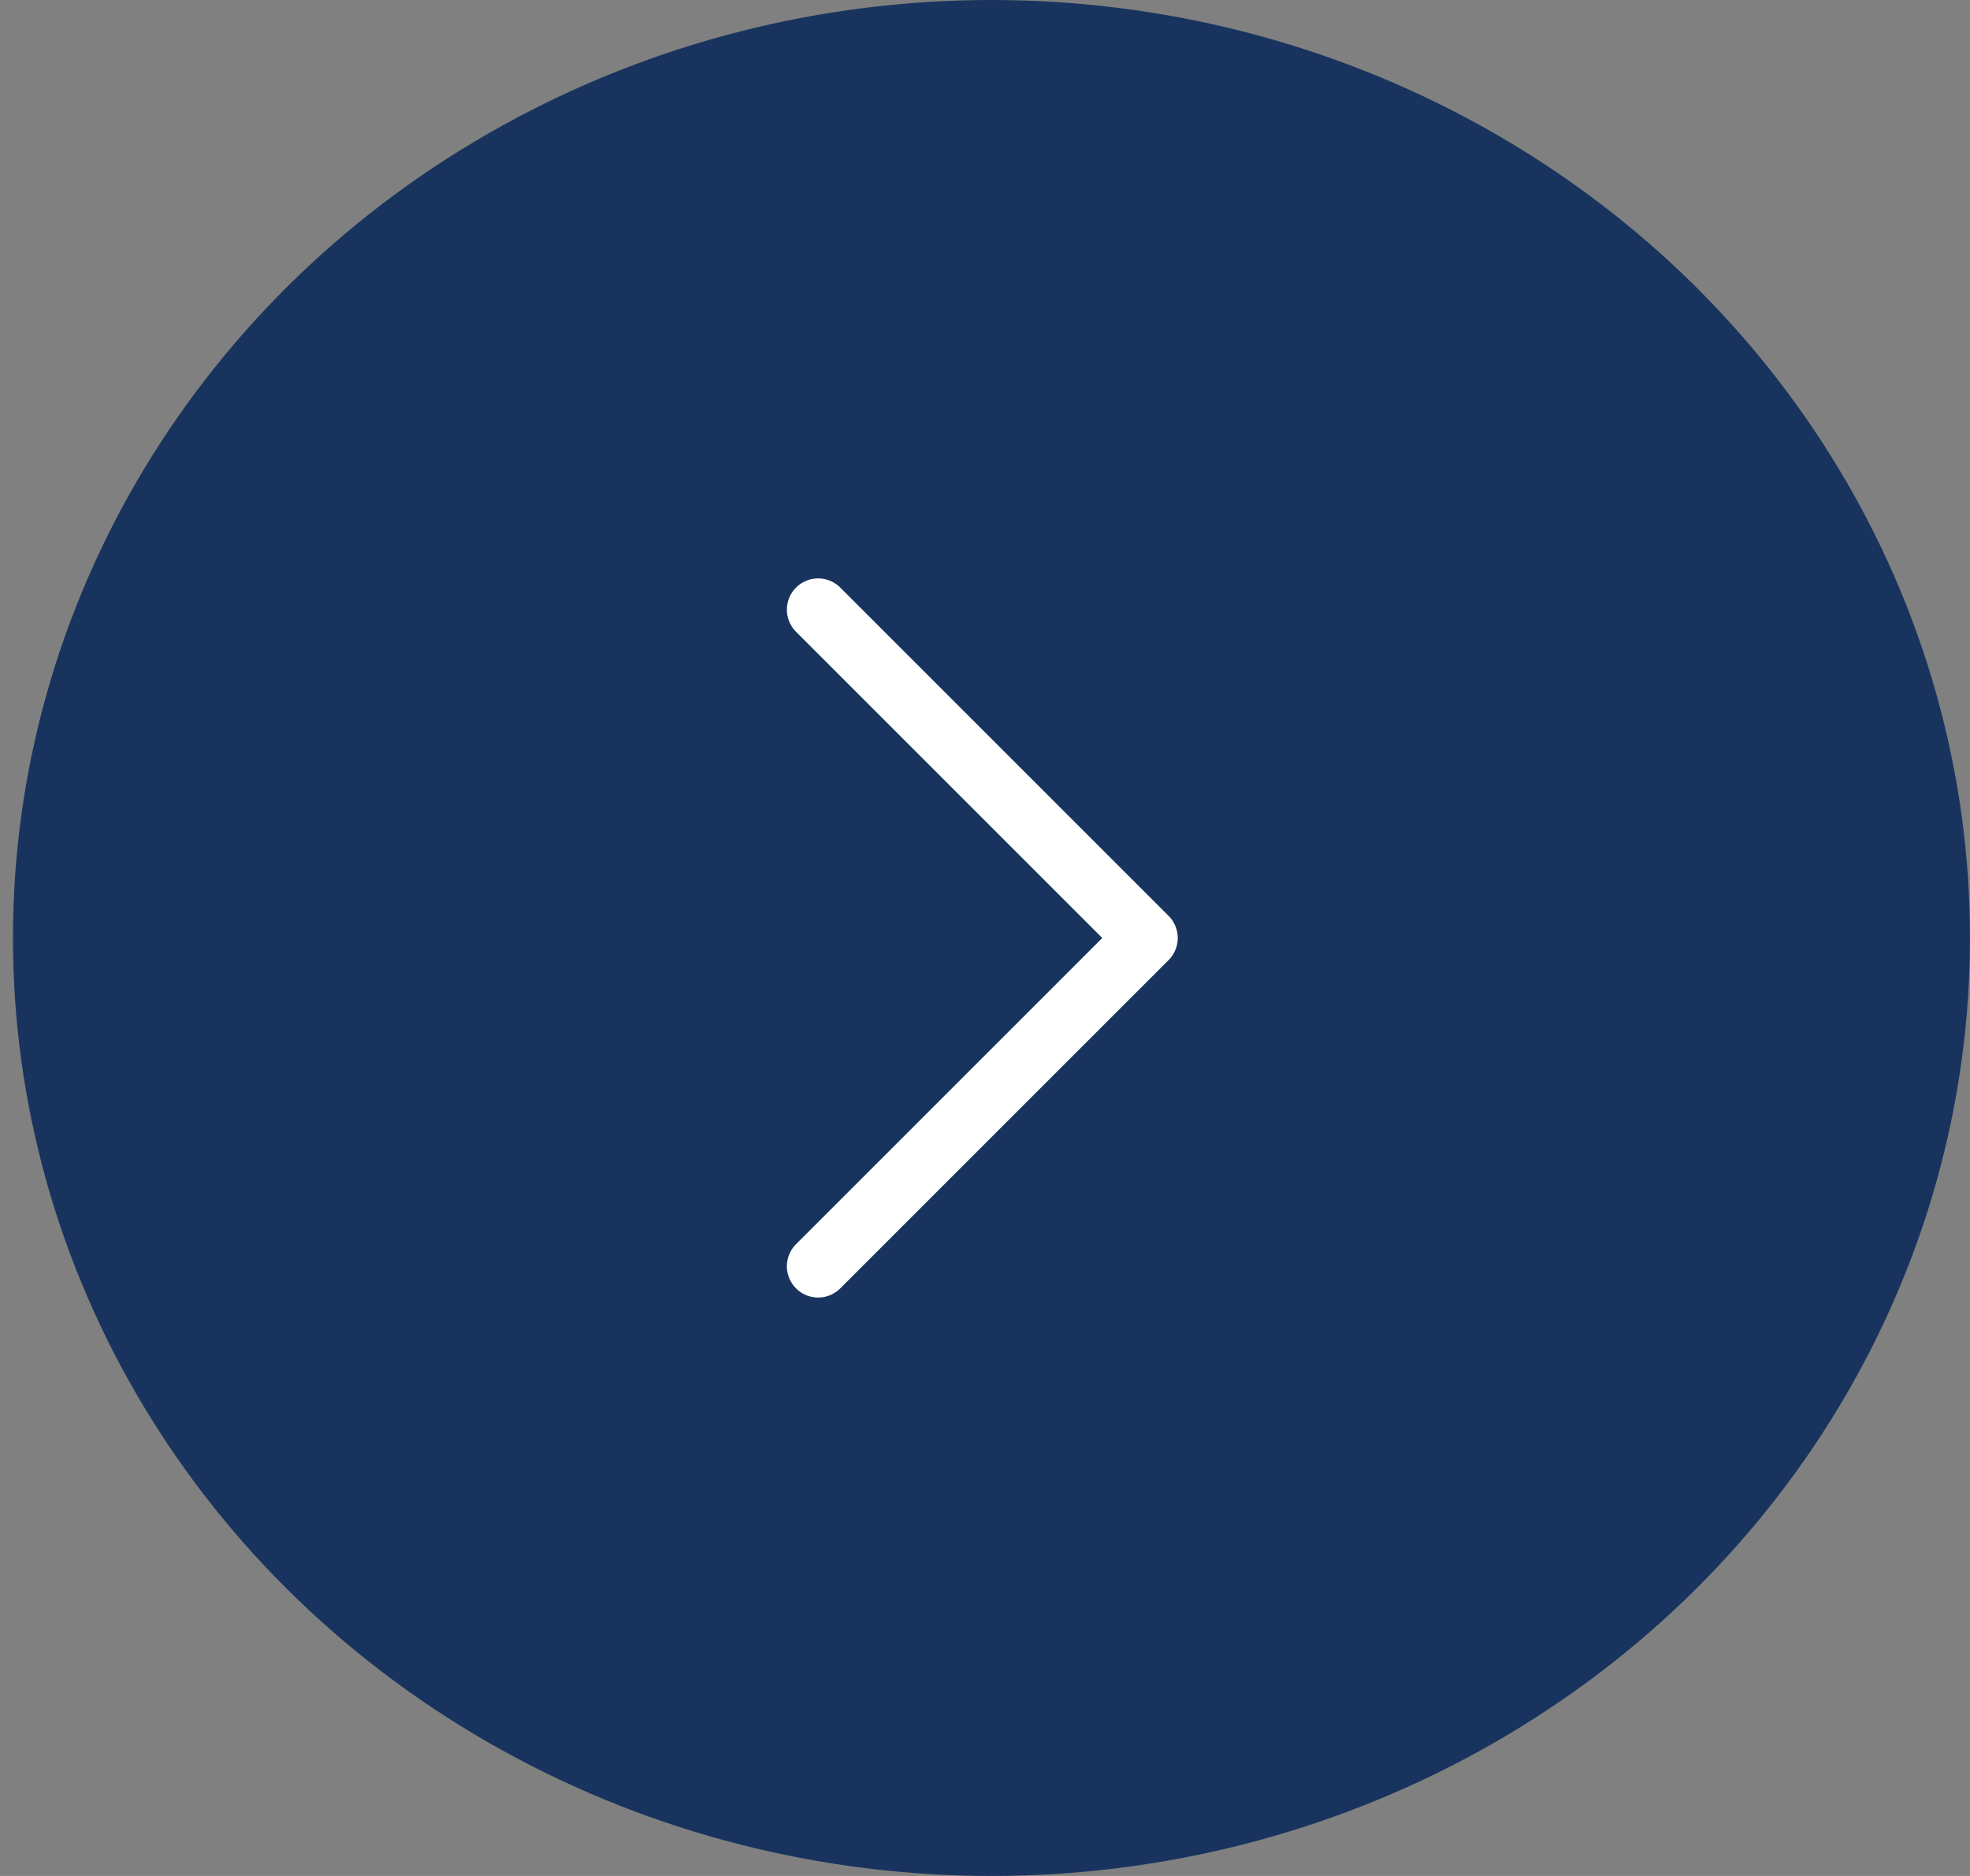 <svg width="63" height="60" viewBox="0 0 63 60" fill="none" xmlns="http://www.w3.org/2000/svg">
<rect x="0" y="0" width="63" height="60" fill="#808080" stroke="none"/>
<ellipse cx="31.707" cy="30" rx="31.293" ry="30" fill="#18345E"/>
<path d="M26.164 40.5L36.664 30L26.164 19.5" stroke="white" stroke-width="2" stroke-linecap="round" stroke-linejoin="round"/>
</svg>
